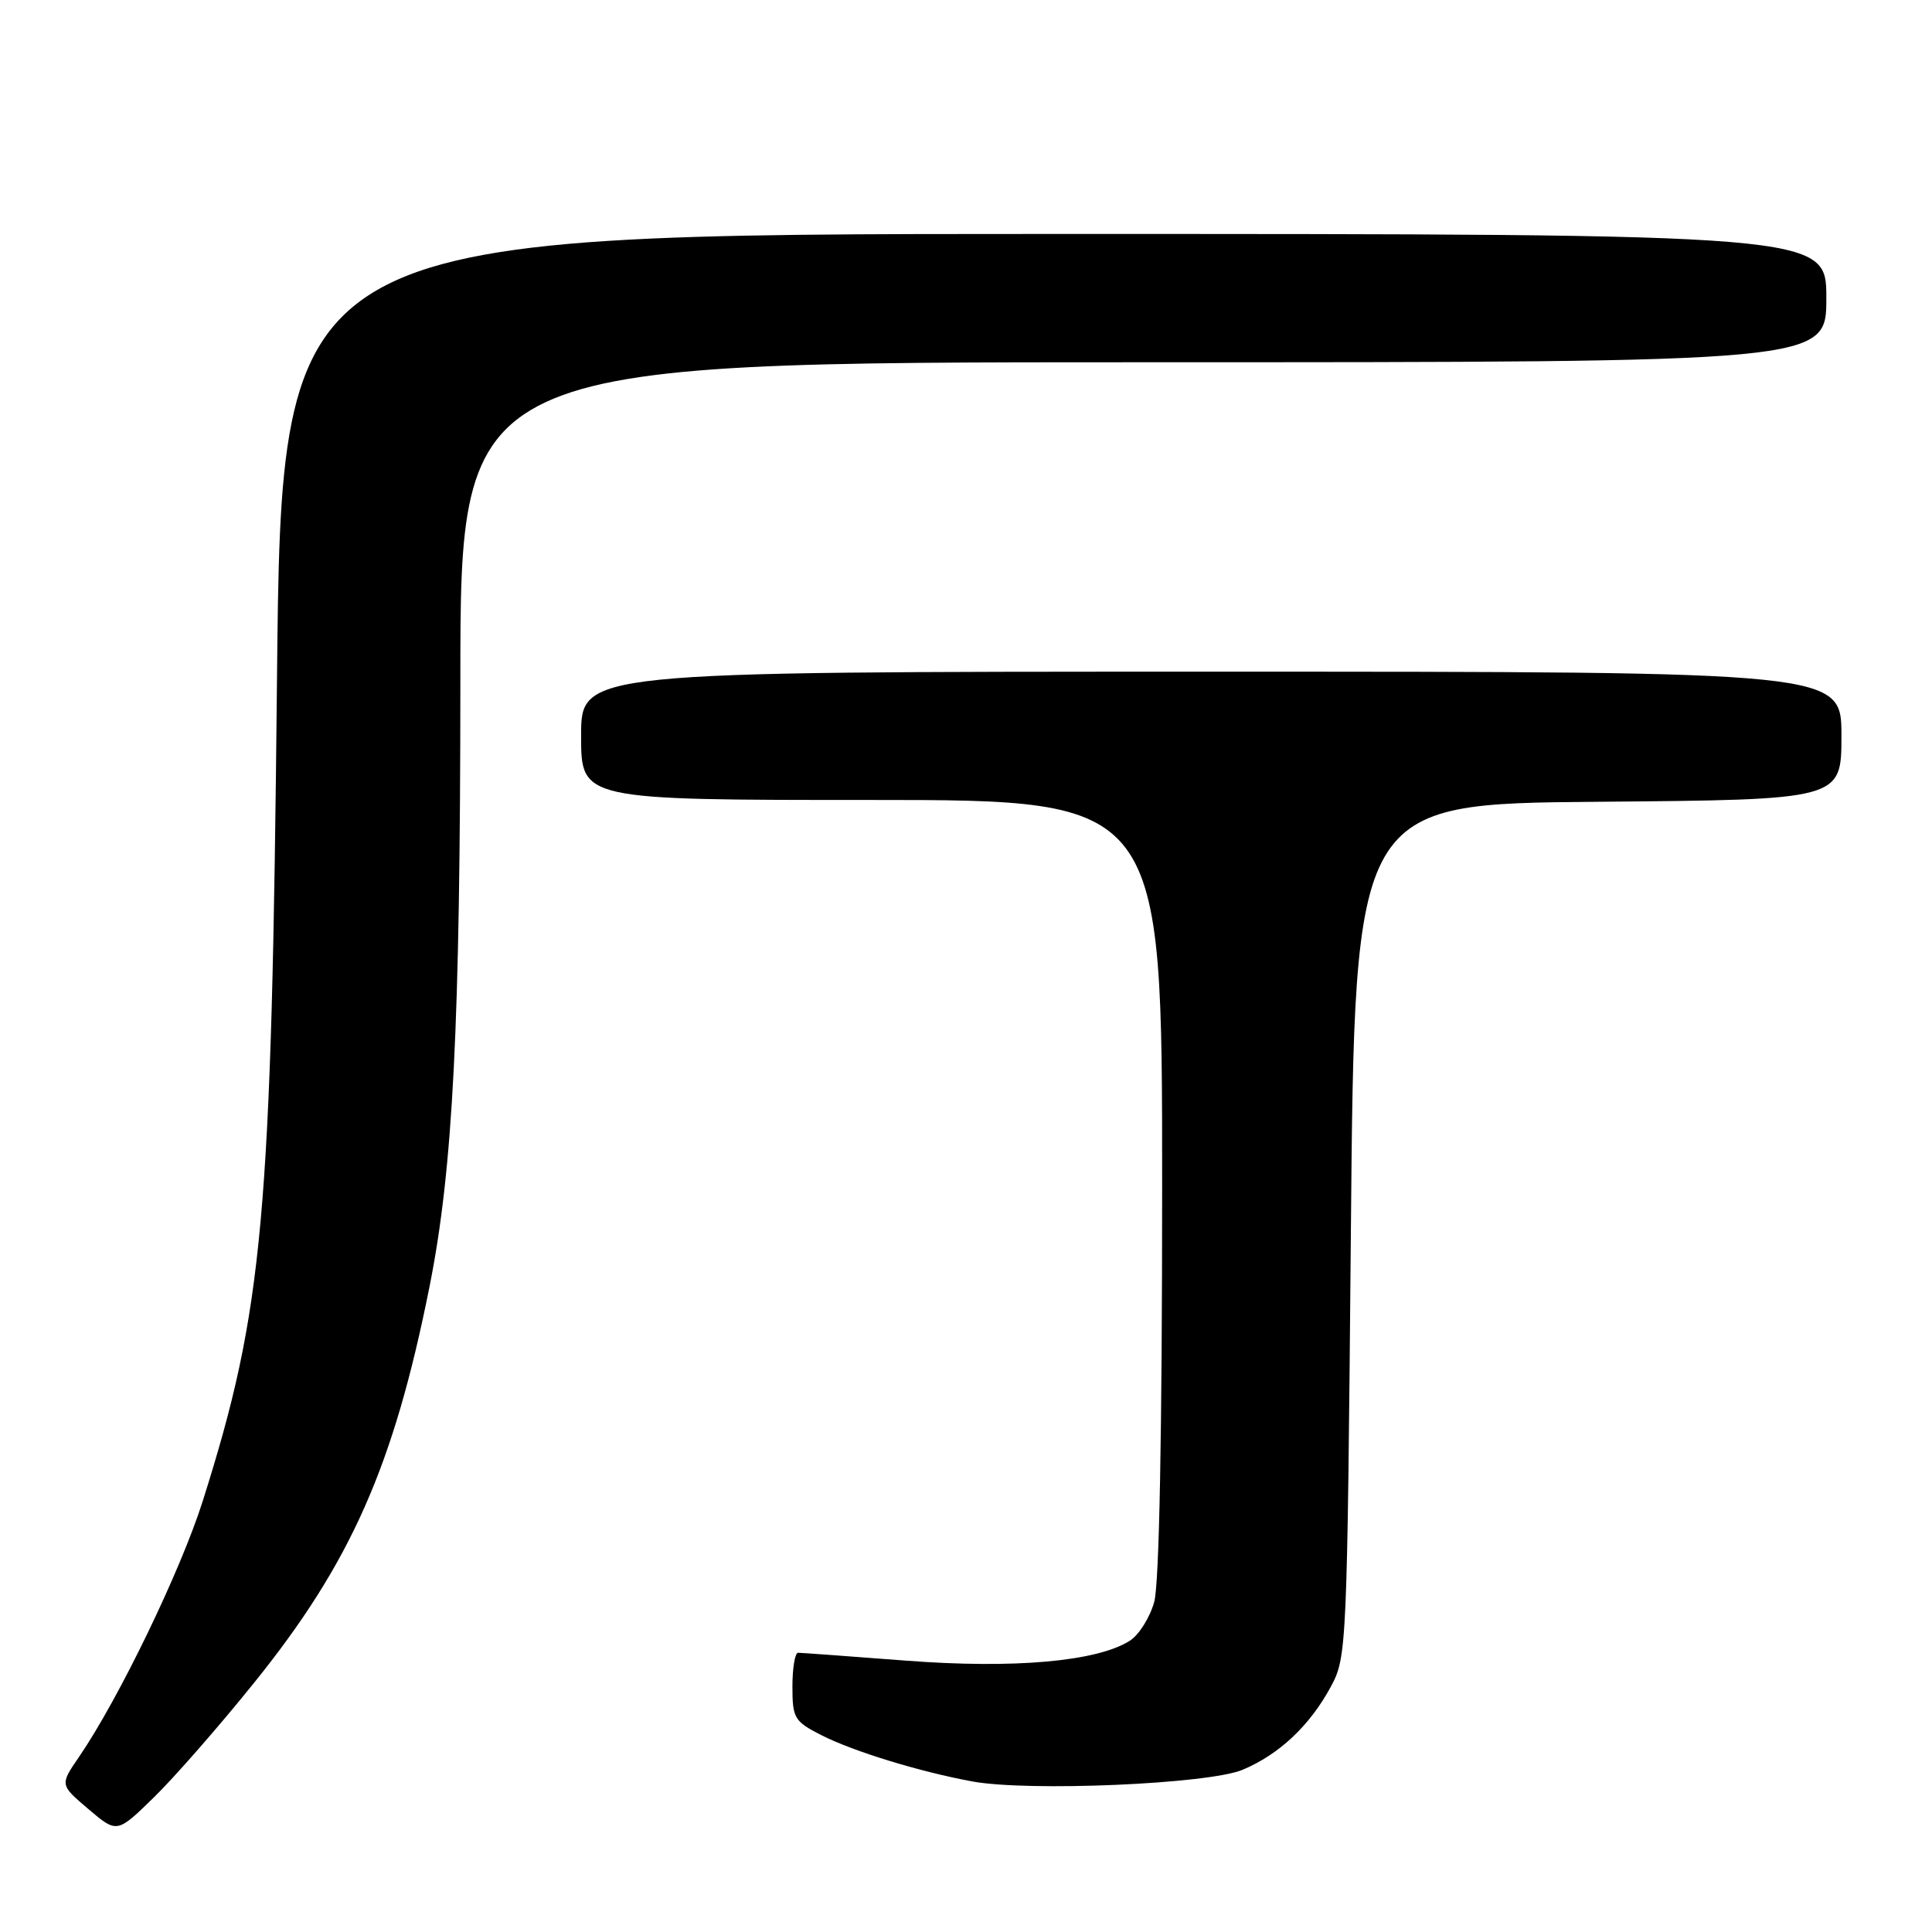 <?xml version="1.0" encoding="UTF-8" standalone="no"?>
<!DOCTYPE svg PUBLIC "-//W3C//DTD SVG 1.1//EN" "http://www.w3.org/Graphics/SVG/1.1/DTD/svg11.dtd" >
<svg xmlns="http://www.w3.org/2000/svg" xmlns:xlink="http://www.w3.org/1999/xlink" version="1.1" viewBox="0 0 256 256">
 <g >
 <path fill="currentColor"
d=" M 33.65 223.00 C 46.49 207.08 52.17 194.25 56.91 170.50 C 60.03 154.88 60.99 135.91 61.00 90.25 C 61.00 48.00 61.00 48.00 151.50 48.00 C 242.00 48.00 242.00 48.00 242.00 39.50 C 242.00 31.00 242.00 31.00 139.64 31.00 C 37.29 31.00 37.29 31.00 36.70 90.25 C 35.99 161.55 34.91 173.44 26.87 198.88 C 23.93 208.16 15.72 225.13 10.47 232.80 C 7.93 236.50 7.93 236.50 11.71 239.71 C 15.50 242.93 15.50 242.93 20.34 238.21 C 23.01 235.62 29.00 228.78 33.65 223.00 Z  M 164.64 234.51 C 169.49 232.48 173.56 228.65 176.34 223.50 C 178.46 219.57 178.51 218.50 179.00 163.00 C 179.50 106.50 179.50 106.50 211.75 106.24 C 244.00 105.97 244.00 105.97 244.00 97.49 C 244.00 89.00 244.00 89.00 160.50 89.00 C 77.00 89.00 77.00 89.00 77.00 97.50 C 77.00 106.00 77.00 106.00 115.50 106.00 C 154.00 106.00 154.00 106.00 153.99 157.25 C 153.99 189.77 153.61 209.87 152.94 212.26 C 152.37 214.33 150.91 216.65 149.70 217.41 C 145.35 220.17 134.33 221.14 120.00 220.04 C 112.58 219.47 106.16 219.00 105.75 219.00 C 105.34 219.00 105.00 221.02 105.00 223.48 C 105.00 227.66 105.26 228.09 108.78 229.89 C 113.03 232.06 121.83 234.76 128.83 236.05 C 136.29 237.42 160.11 236.40 164.64 234.51 Z "/>
</g>
</svg>